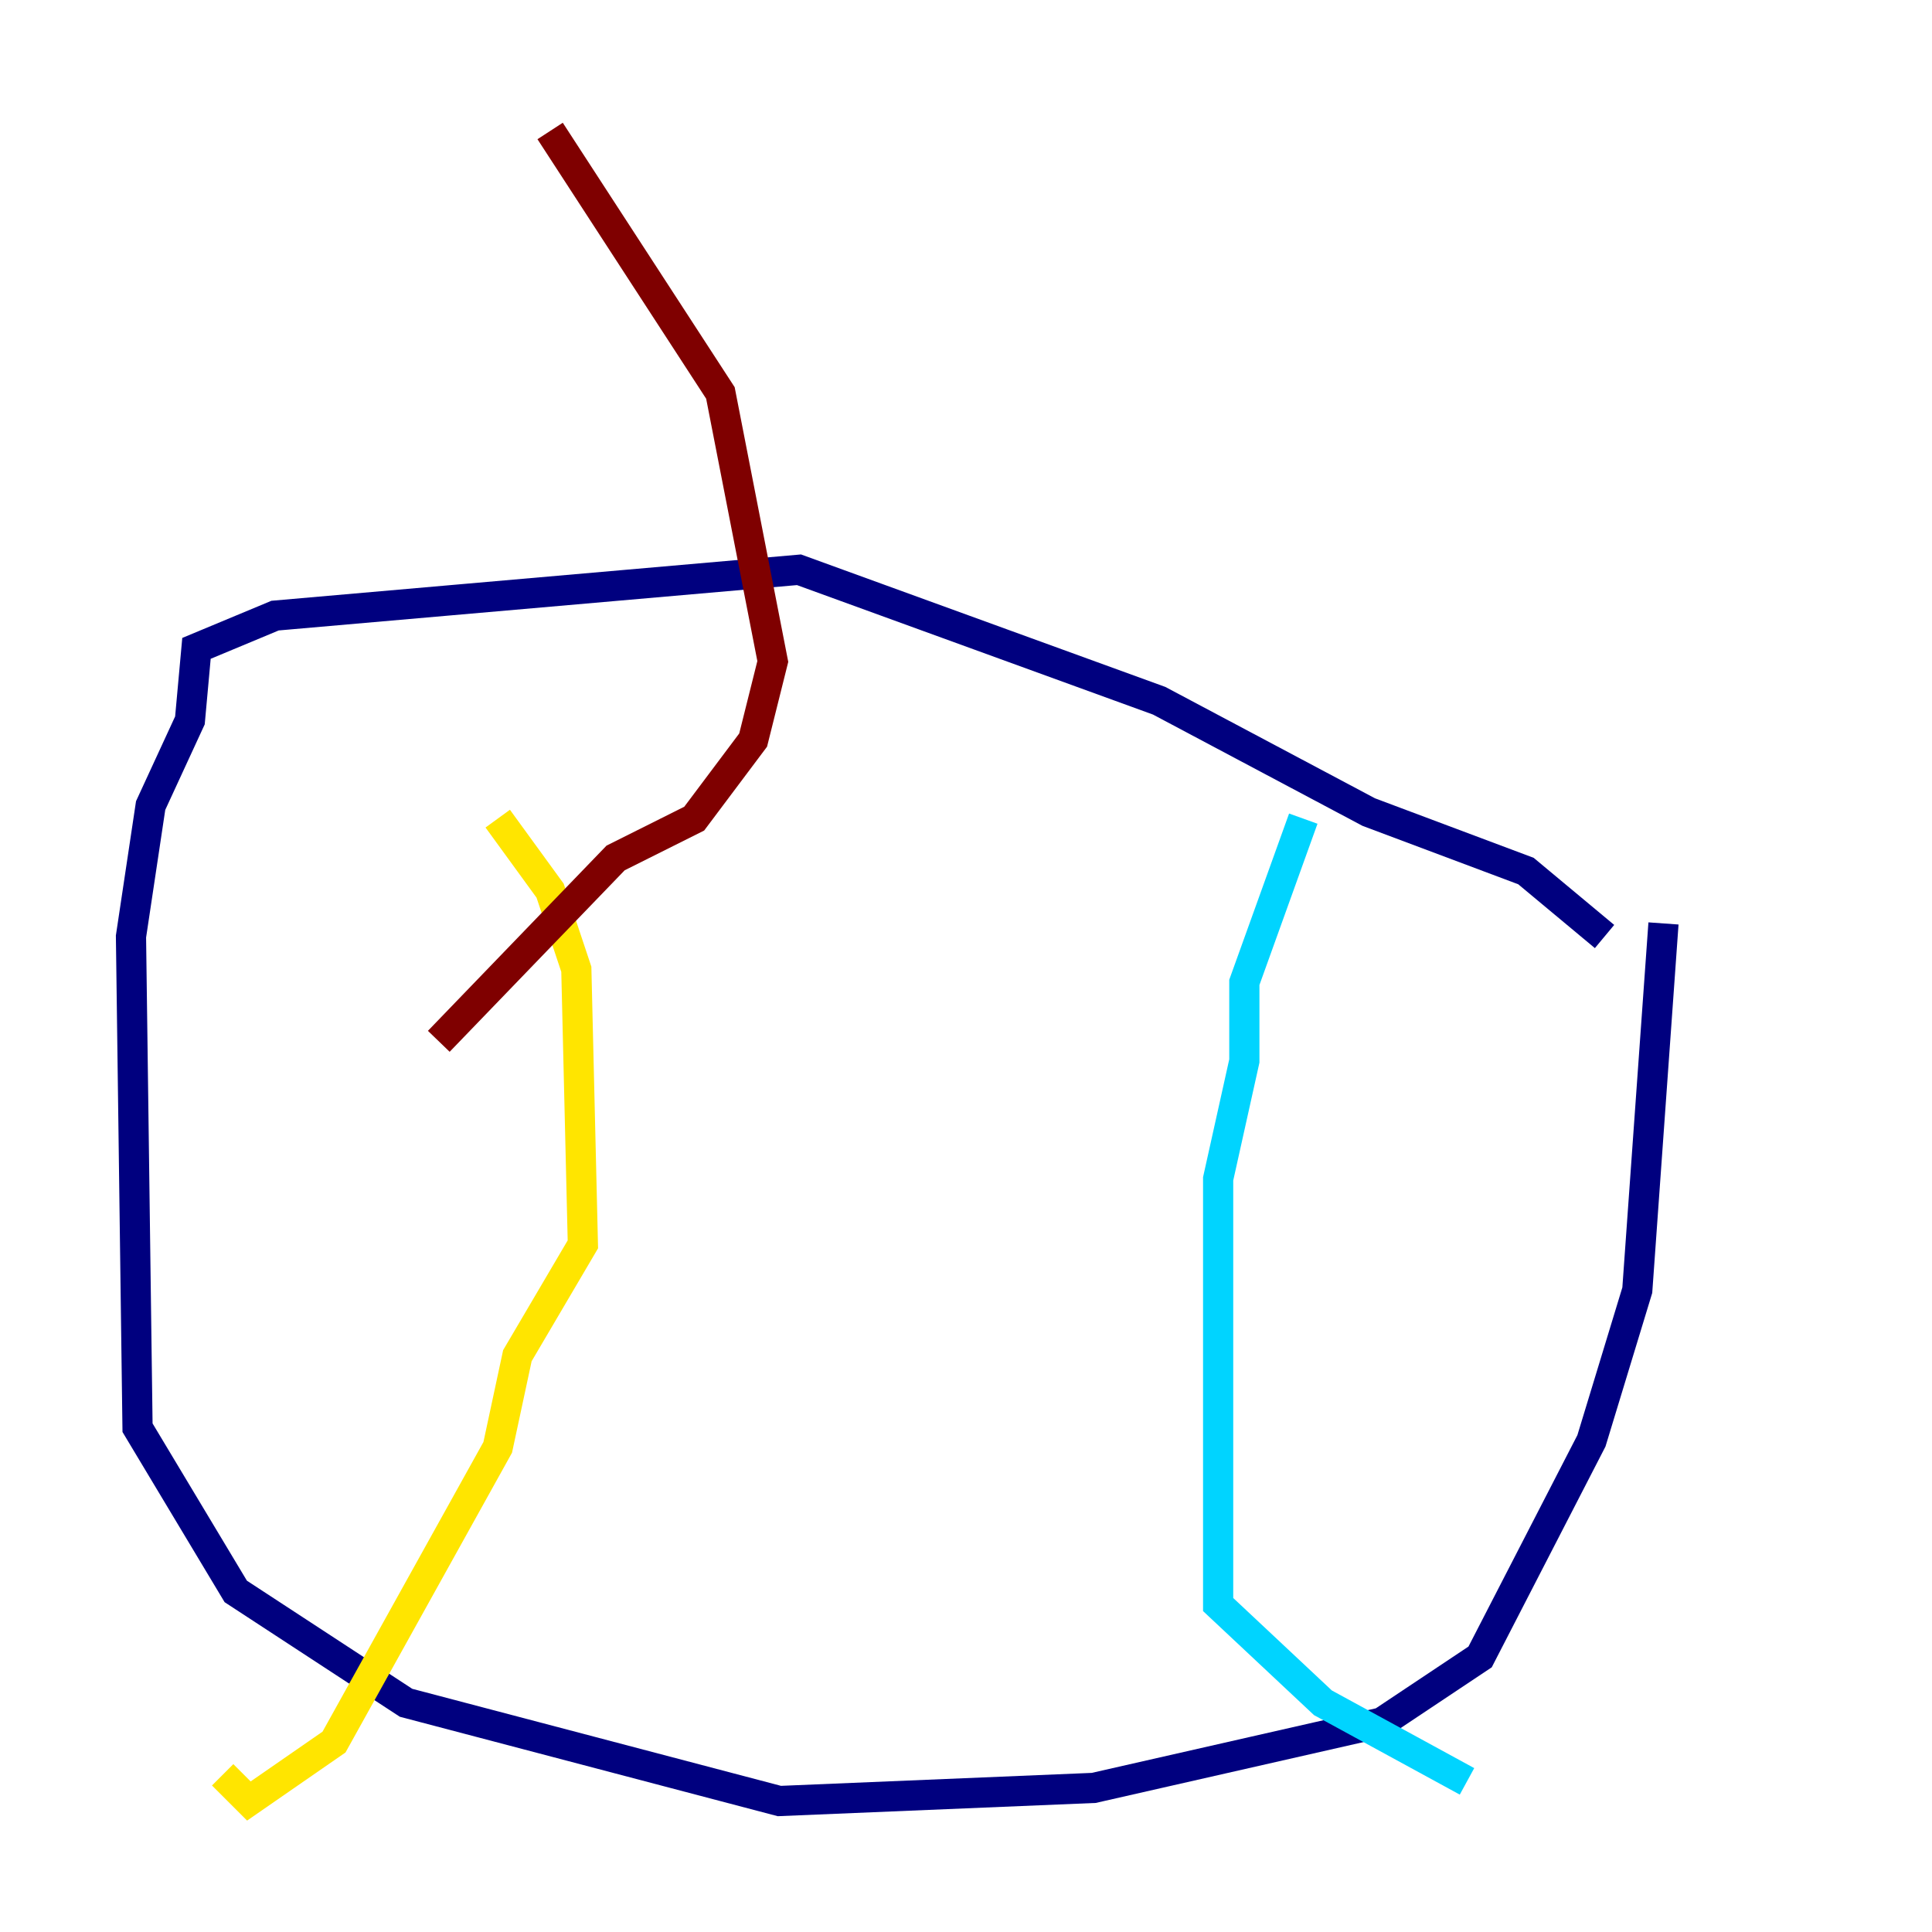 <?xml version="1.0" encoding="utf-8" ?>
<svg baseProfile="tiny" height="128" version="1.2" viewBox="0,0,128,128" width="128" xmlns="http://www.w3.org/2000/svg" xmlns:ev="http://www.w3.org/2001/xml-events" xmlns:xlink="http://www.w3.org/1999/xlink"><defs /><polyline fill="none" points="106.305,62.047 101.098,57.709 90.685,53.803 76.8,46.427 52.936,37.749 18.224,40.786 13.017,42.956 12.583,47.729 9.98,53.37 8.678,62.047 9.112,94.59 15.62,105.437 26.902,112.814 51.634,119.322 72.461,118.454 91.552,114.115 98.061,109.776 105.437,95.458 108.475,85.478 110.21,61.18" stroke="#00007f" stroke-width="2" /><polyline fill="none" points="86.346,54.237 82.441,65.085 82.441,70.291 80.705,78.102 80.705,106.305 87.647,112.814 97.193,118.02" stroke="#00d4ff" stroke-width="2" /><polyline fill="none" points="32.976,54.237 36.447,59.01 38.183,64.217 38.617,82.441 34.278,89.817 32.976,95.891 22.129,115.417 16.488,119.322 14.752,117.586" stroke="#ffe500" stroke-width="2" /><polyline fill="none" points="29.071,68.99 40.786,56.841 45.993,54.237 49.898,49.031 51.2,43.824 47.729,26.034 36.447,8.678" stroke="#7f0000" stroke-width="2" /></svg>